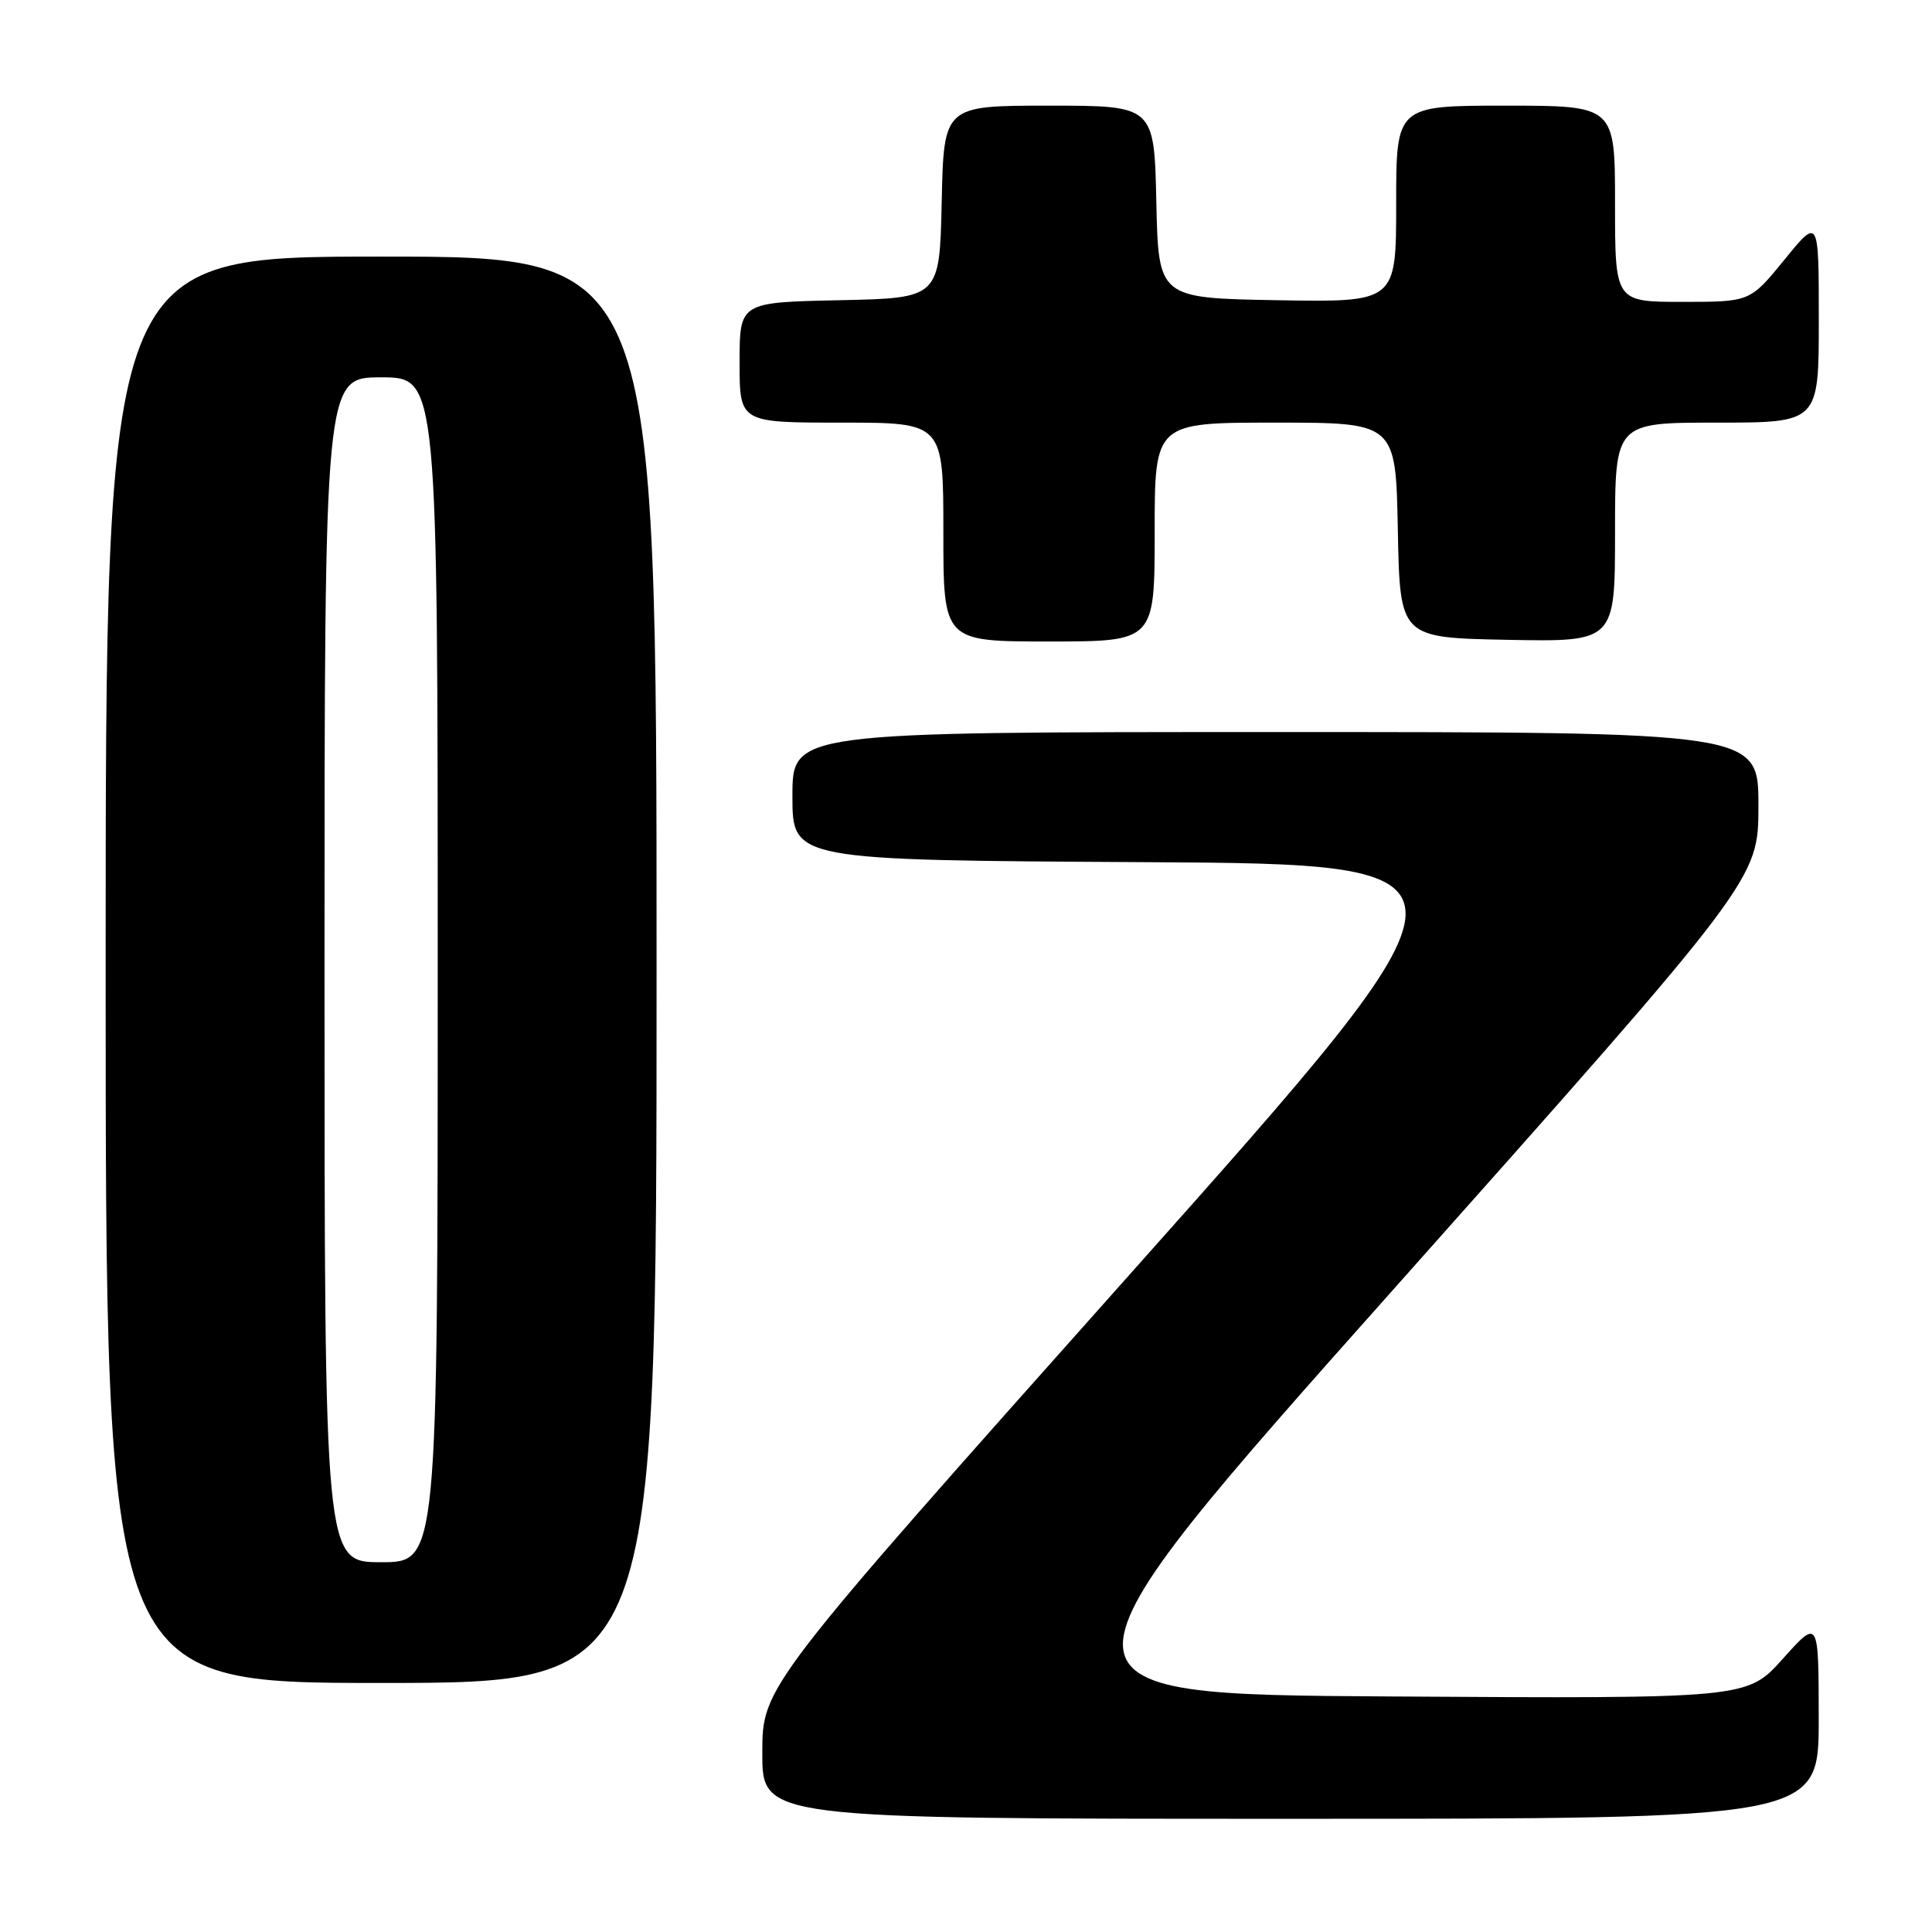 <?xml version="1.0" encoding="UTF-8" standalone="no"?>
<!DOCTYPE svg PUBLIC "-//W3C//DTD SVG 1.1//EN" "http://www.w3.org/Graphics/SVG/1.1/DTD/svg11.dtd" >
<svg xmlns="http://www.w3.org/2000/svg" xmlns:xlink="http://www.w3.org/1999/xlink" version="1.1" viewBox="0 0 256 256">
 <g >
 <path fill="currentColor"
d=" M 240.99 227.75 C 240.98 214.50 240.98 214.50 236.24 219.79 C 231.50 225.08 231.50 225.08 184.19 224.79 C 136.87 224.50 136.87 224.50 184.94 170.51 C 233.00 116.52 233.00 116.52 233.00 106.76 C 233.00 97.00 233.00 97.00 169.00 97.00 C 105.00 97.00 105.00 97.00 105.00 105.49 C 105.00 113.98 105.00 113.98 151.57 114.24 C 198.13 114.50 198.13 114.50 149.58 169.00 C 101.02 223.50 101.02 223.50 101.01 232.25 C 101.00 241.00 101.00 241.00 171.00 241.00 C 241.00 241.00 241.00 241.00 240.99 227.75 Z  M 87.00 128.50 C 87.00 34.00 87.00 34.00 50.50 34.00 C 14.00 34.00 14.00 34.00 14.00 128.50 C 14.00 223.00 14.00 223.00 50.50 223.00 C 87.00 223.00 87.00 223.00 87.00 128.50 Z  M 153.00 70.50 C 153.00 56.00 153.00 56.00 168.97 56.00 C 184.95 56.00 184.95 56.00 185.22 70.25 C 185.50 84.50 185.50 84.50 199.75 84.78 C 214.00 85.05 214.00 85.05 214.00 70.53 C 214.00 56.00 214.00 56.00 227.50 56.00 C 241.00 56.00 241.00 56.00 241.00 42.41 C 241.00 28.82 241.00 28.82 236.45 34.41 C 231.89 40.00 231.89 40.00 222.95 40.00 C 214.00 40.00 214.00 40.00 214.00 27.00 C 214.00 14.00 214.00 14.00 199.50 14.00 C 185.00 14.00 185.00 14.00 185.00 27.03 C 185.00 40.05 185.00 40.05 169.25 39.78 C 153.50 39.50 153.50 39.50 153.22 26.75 C 152.94 14.00 152.94 14.00 139.00 14.00 C 125.06 14.00 125.06 14.00 124.78 26.75 C 124.50 39.50 124.50 39.50 111.25 39.78 C 98.00 40.06 98.00 40.06 98.00 48.03 C 98.00 56.00 98.00 56.00 111.50 56.00 C 125.00 56.00 125.00 56.00 125.00 70.50 C 125.00 85.00 125.00 85.00 139.00 85.00 C 153.00 85.00 153.00 85.00 153.00 70.50 Z  M 43.00 128.50 C 43.00 50.00 43.00 50.00 50.50 50.00 C 58.00 50.00 58.00 50.00 58.00 128.50 C 58.00 207.00 58.00 207.00 50.50 207.00 C 43.00 207.00 43.00 207.00 43.00 128.50 Z "/>
</g>
</svg>